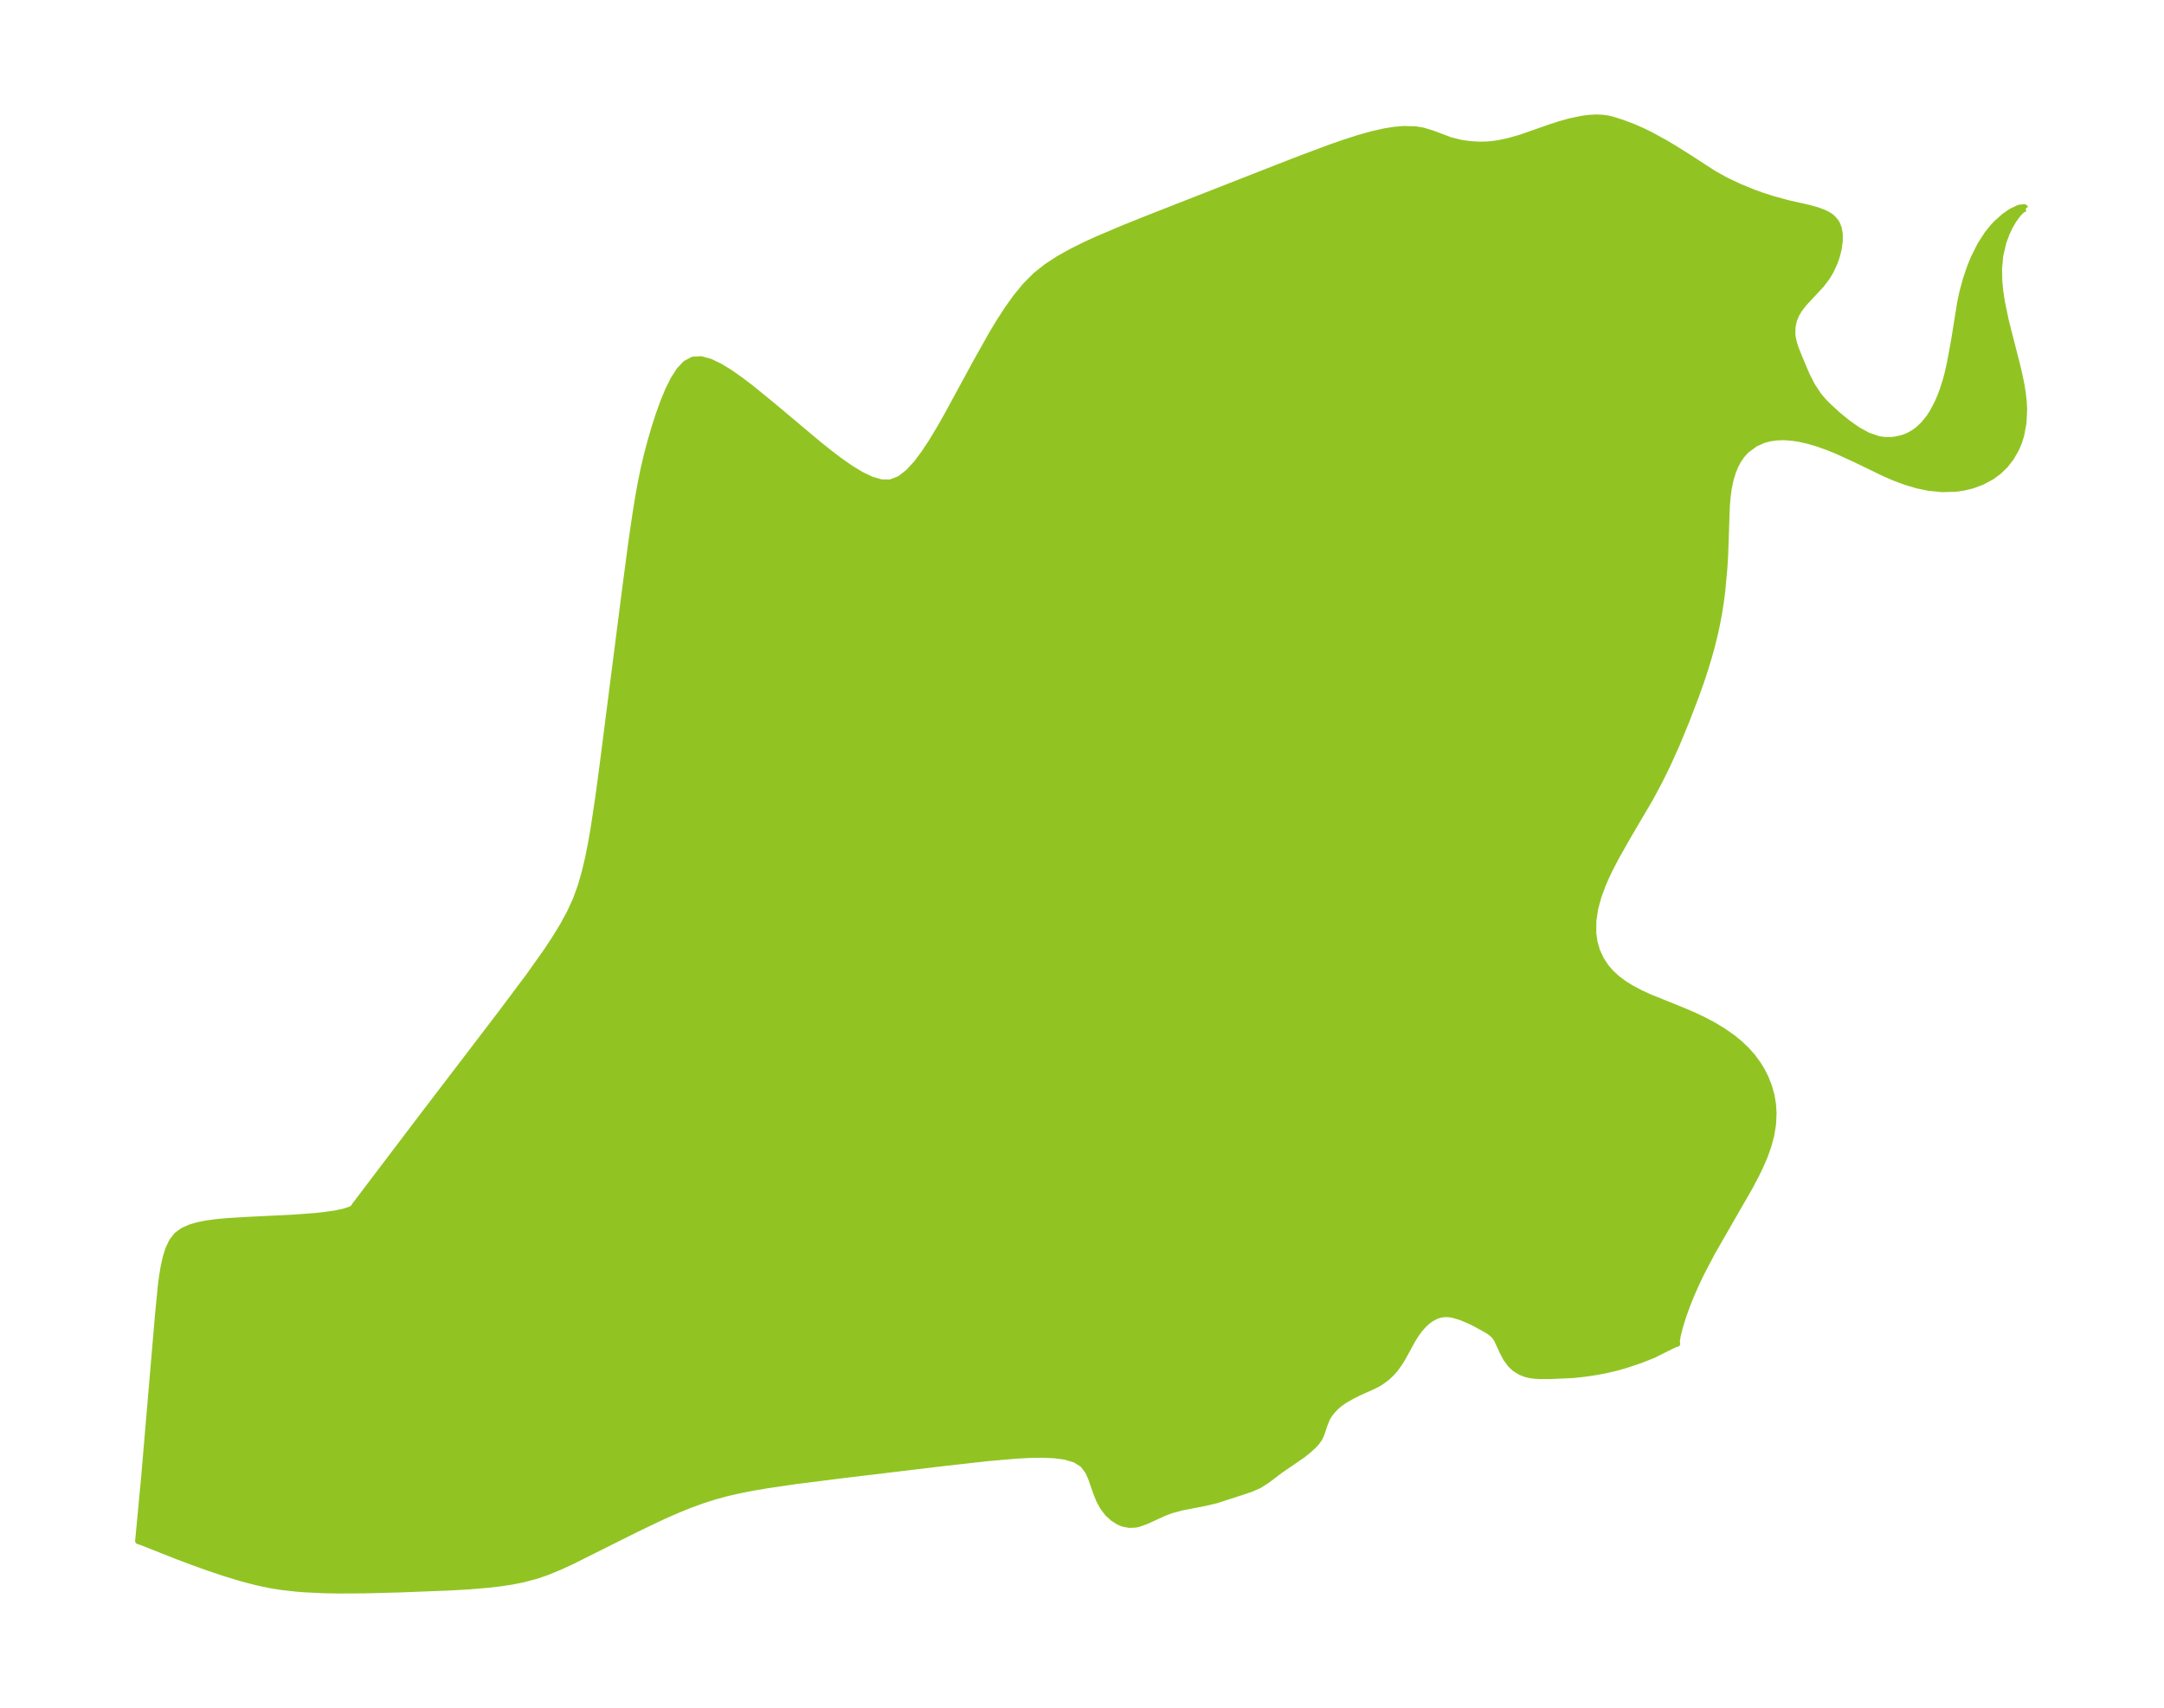<?xml version="1.0" encoding="UTF-8"?>
<!DOCTYPE svg  PUBLIC '-//W3C//DTD SVG 1.1//EN'  'http://www.w3.org/Graphics/SVG/1.1/DTD/svg11.dtd'>
<svg width="355.45pt" height="280.51pt" version="1.1" viewBox="0 0 355.45 280.51" xmlns="http://www.w3.org/2000/svg" xmlns:xlink="http://www.w3.org/1999/xlink">
 <defs>
  <style type="text/css">*{stroke-linejoin: round; stroke-linecap: butt}</style>
 </defs>
 <g id="figure_1">
  <g id="patch_1">
   <path d="m0 280.51h355.45v-280.51h-355.45v280.51z" fill="none"/>
  </g>
  <g id="axes_1">
   <g id="PatchCollection_1">
    <defs>
     <path id="mc6a021f3fa" d="m332.74-246.24-0.356 0.053-0.492 0.383-0.581 0.653-0.611 0.866-0.579 0.998-0.533 1.123-0.538 1.473-0.504 2.176-0.197 2.084 0.042 2.134 0.173 1.713 0.267 1.719 0.631 3.05 1.865 7.295 0.439 1.886 0.285 1.442 0.222 1.427 0.135 1.274 0.061 1.257-0.099 2.154-0.394 2.1-0.345 1.089-0.436 1.041-0.876 1.538-0.984 1.251-1.063 1.018-1.101 0.81-1.655 0.89-1.613 0.588-1.318 0.315-1.359 0.195-2.229 0.067-2.163-0.215-1.904-0.396-1.897-0.562-1.763-0.656-1.746-0.751-4.854-2.35-2.907-1.33-1.565-0.632-1.578-0.561-1.569-0.466-1.388-0.321-1.368-0.212-1.291-0.084-1.254 0.045-1.025 0.148-0.98 0.253-1.385 0.597-1.509 1.11-0.685 0.747-0.594 0.841-0.509 0.939-0.419 1.013-0.409 1.36-0.294 1.438-0.188 1.431-0.12 1.475-0.271 7.918-0.122 2.085-0.354 3.869-0.232 1.792-0.28 1.785-0.329 1.764-0.379 1.754-0.47 1.904-0.523 1.891-0.612 2.012-0.66 1.997-0.809 2.273-1.658 4.325-1.559 3.766-1.479 3.279-1.343 2.728-1.513 2.818-3.579 6.088-2.013 3.544-1.056 2.035-0.59 1.245-0.539 1.249-0.715 1.938-0.531 1.94-0.311 2.075-0.008 2.038 0.214 1.466 0.409 1.407 0.642 1.393 0.852 1.288 0.837 0.952 0.954 0.872 1.119 0.839 1.214 0.76 1.472 0.781 1.547 0.712 5.718 2.314 1.729 0.751 1.529 0.73 1.488 0.79 1.598 0.962 1.512 1.054 1.18 0.956 1.092 1.03 1.057 1.186 0.932 1.268 0.663 1.097 0.569 1.143 0.543 1.391 0.401 1.438 0.247 1.456 0.097 1.483-0.086 1.814-0.296 1.824-0.458 1.707-0.607 1.704-0.679 1.585-0.767 1.585-1.019 1.923-6.17 10.731-1.706 3.255-0.855 1.778-0.789 1.77-0.707 1.738-0.707 1.965-0.55 1.783-0.341 1.353-0.163 0.965 0.071 0.397-0.295 0.067-0.777 0.36-2.848 1.429-2.158 0.853-2.435 0.811-1.472 0.417-1.905 0.442-1.392 0.259-1.733 0.262-2.104 0.23-3.534 0.157-2.071 0.002-0.839-0.059-0.675-0.1-0.64-0.156-0.828-0.321-1.004-0.627-0.622-0.582-0.751-1.007-0.589-1.105-0.912-1.986-0.255-0.404-0.394-0.461-0.716-0.561-2.009-1.127-1.259-0.622-1.303-0.543-1.296-0.385-0.555-0.095-0.764-0.032-0.76 0.101-0.693 0.226-0.906 0.485-0.578 0.433-0.499 0.459-0.736 0.826-0.604 0.826-0.551 0.885-1.64 2.987-0.44 0.728-0.756 1.06-0.652 0.737-0.759 0.705-0.912 0.677-0.475 0.291-1.055 0.528-2.169 0.971-1.092 0.547-1.347 0.78-0.763 0.553-0.604 0.532-0.54 0.57-0.469 0.606-0.378 0.626-0.476 1.196-0.383 1.191-0.244 0.587-0.25 0.456-0.4 0.547-0.388 0.425-0.761 0.705-1.08 0.88-3.684 2.529-2.282 1.721-1.216 0.759-1.286 0.57-1.374 0.469-4.428 1.431-1.826 0.425-3.72 0.723-1.78 0.476-1.186 0.44-2.973 1.37-1.264 0.442-0.472 0.097-1.021 0.041-0.999-0.193-0.314-0.114-0.525-0.247-0.816-0.524-0.843-0.756-0.805-1.047-0.648-1.196-0.502-1.262-0.84-2.418-0.482-1.045-0.848-1.115-1.248-0.783-1.581-0.479-1.829-0.253-2.012-0.085-2.145 0.036-2.24 0.123-4.66 0.41-7.204 0.808-16.975 2.036-7.236 0.917-4.788 0.702-2.376 0.408-2.023 0.396-2.006 0.453-1.984 0.528-2.185 0.695-2.156 0.79-2.131 0.867-2.193 0.968-4.336 2.07-10.62 5.311-2.063 0.946-2.086 0.853-1.748 0.599-2.344 0.607-1.701 0.33-1.722 0.263-1.783 0.215-3.39 0.29-3.056 0.174-8.382 0.329-5.846 0.152-4.261 0.022-2.462-0.046-3.175-0.159-1.365-0.11-2.347-0.269-1.864-0.301-2.245-0.478-2.265-0.59-2.895-0.876-2.653-0.89-2.616-0.939-2.526-0.951-5.844-2.309-0.598-0.2 0.97-10.271 2.276-26.672 0.486-5.002 0.212-1.613 0.261-1.562 0.333-1.488 0.438-1.381 0.585-1.23 0.791-1.02 1.011-0.74 1.212-0.538 1.364-0.388 1.479-0.28 1.567-0.204 1.634-0.15 3.419-0.209 7.222-0.348 3.651-0.266 1.757-0.186 1.642-0.237 1.441-0.298 1.113-0.362 0.534-0.309 0.115-0.276 10.987-14.483 13.065-17.11 4.596-6.135 2.908-4.1 1.371-2.074 1.287-2.104 1.171-2.147 1.014-2.209 0.812-2.251 0.66-2.311 0.551-2.355 0.472-2.386 0.417-2.408 0.732-4.857 0.661-4.886 3.773-29.478 0.984-7.425 0.718-4.957 0.398-2.473 0.439-2.462 0.497-2.443 0.544-2.313 0.603-2.277 0.653-2.228 0.699-2.16 0.746-2.064 0.799-1.929 0.863-1.74 0.946-1.478 1.054-1.121 1.198-0.639 1.35-0.059 1.488 0.412 1.591 0.763 1.666 1.021 1.72 1.208 1.758 1.341 3.616 2.949 7.31 6.138 1.812 1.453 1.795 1.365 1.77 1.238 1.734 1.057 1.686 0.808 1.62 0.469 1.532 0.012 1.516-0.59 1.418-1.098 1.346-1.468 1.294-1.733 1.258-1.919 1.232-2.048 1.215-2.133 4.821-8.869 2.477-4.404 1.288-2.143 1.343-2.077 1.42-1.985 1.528-1.858 1.677-1.685 1.802-1.434 1.944-1.27 2.048-1.15 2.123-1.063 2.176-1.001 4.452-1.888 4.523-1.81 20.495-8.035 4.534-1.758 4.504-1.675 2.232-0.775 2.21-0.708 2.18-0.614 2.139-0.483 1.573-0.249 1.531-0.128 1.999 0.062 1.187 0.199 1.507 0.461 2.973 1.118 1.729 0.429 1.601 0.225 1.514 0.078 1.137-0.027 1.013-0.089 0.931-0.136 1.794-0.386 1.927-0.556 4.608-1.618 1.694-0.553 1.773-0.493 1.955-0.401 1.087-0.139 1.16-0.062 0.915 0.031 0.806 0.097 0.79 0.162 1.778 0.553 1.806 0.69 1.47 0.637 1.36 0.66 2.477 1.358 1.392 0.83 2.543 1.598 3.889 2.526 2.08 1.162 2.322 1.096 2.318 0.948 1.41 0.499 1.839 0.588 2.357 0.639 3.347 0.751 1.326 0.365 1.085 0.391 0.602 0.285 0.528 0.32 0.393 0.311 0.537 0.617 0.242 0.42 0.253 0.681 0.157 0.905 0.006 1.109-0.167 1.277-0.305 1.244-0.356 1.036-0.637 1.388-0.593 0.999-0.966 1.282-2.902 3.123-0.72 0.938-0.485 0.817-0.398 0.963-0.232 1.04-0.035 1.236 0.07 0.569 0.195 0.862 0.277 0.863 0.472 1.209 0.934 2.236 0.438 1.01 0.875 1.714 1.057 1.604 0.825 0.974 0.9 0.901 1.462 1.333 1.57 1.287 1.651 1.161 1.712 0.939 1.761 0.596 1.027 0.139 1.027-2.54e-4 0.59-0.058 1.117-0.239 0.489-0.159 0.695-0.292 0.754-0.42 0.787-0.573 0.924-0.882 0.863-1.074 0.567-0.871 0.814-1.544 0.457-1.06 0.403-1.07 0.511-1.618 0.266-0.989 0.418-1.847 0.694-3.783 0.975-6.08 0.378-1.777 0.59-2.149 0.641-1.884 0.604-1.494 1.087-2.176 1.099-1.711 0.918-1.157 0.628-0.678 1.35-1.202 1.122-0.766 1.274-0.598 0.873-0.079 0.197 0.238" stroke="#91c423"/>
    </defs>
    <g clip-path="url(#pecdce67007)">
     <use y="280.512" fill="#91c423" stroke="#91c423" xlink:href="#mc6a021f3fa"/>
    </g>
   </g>
  </g>
 </g>
 <defs>
  <clipPath id="pecdce67007">
   <rect x="7.2" y="7.2" width="341.05" height="266.11"/>
  </clipPath>
 </defs>
</svg>
